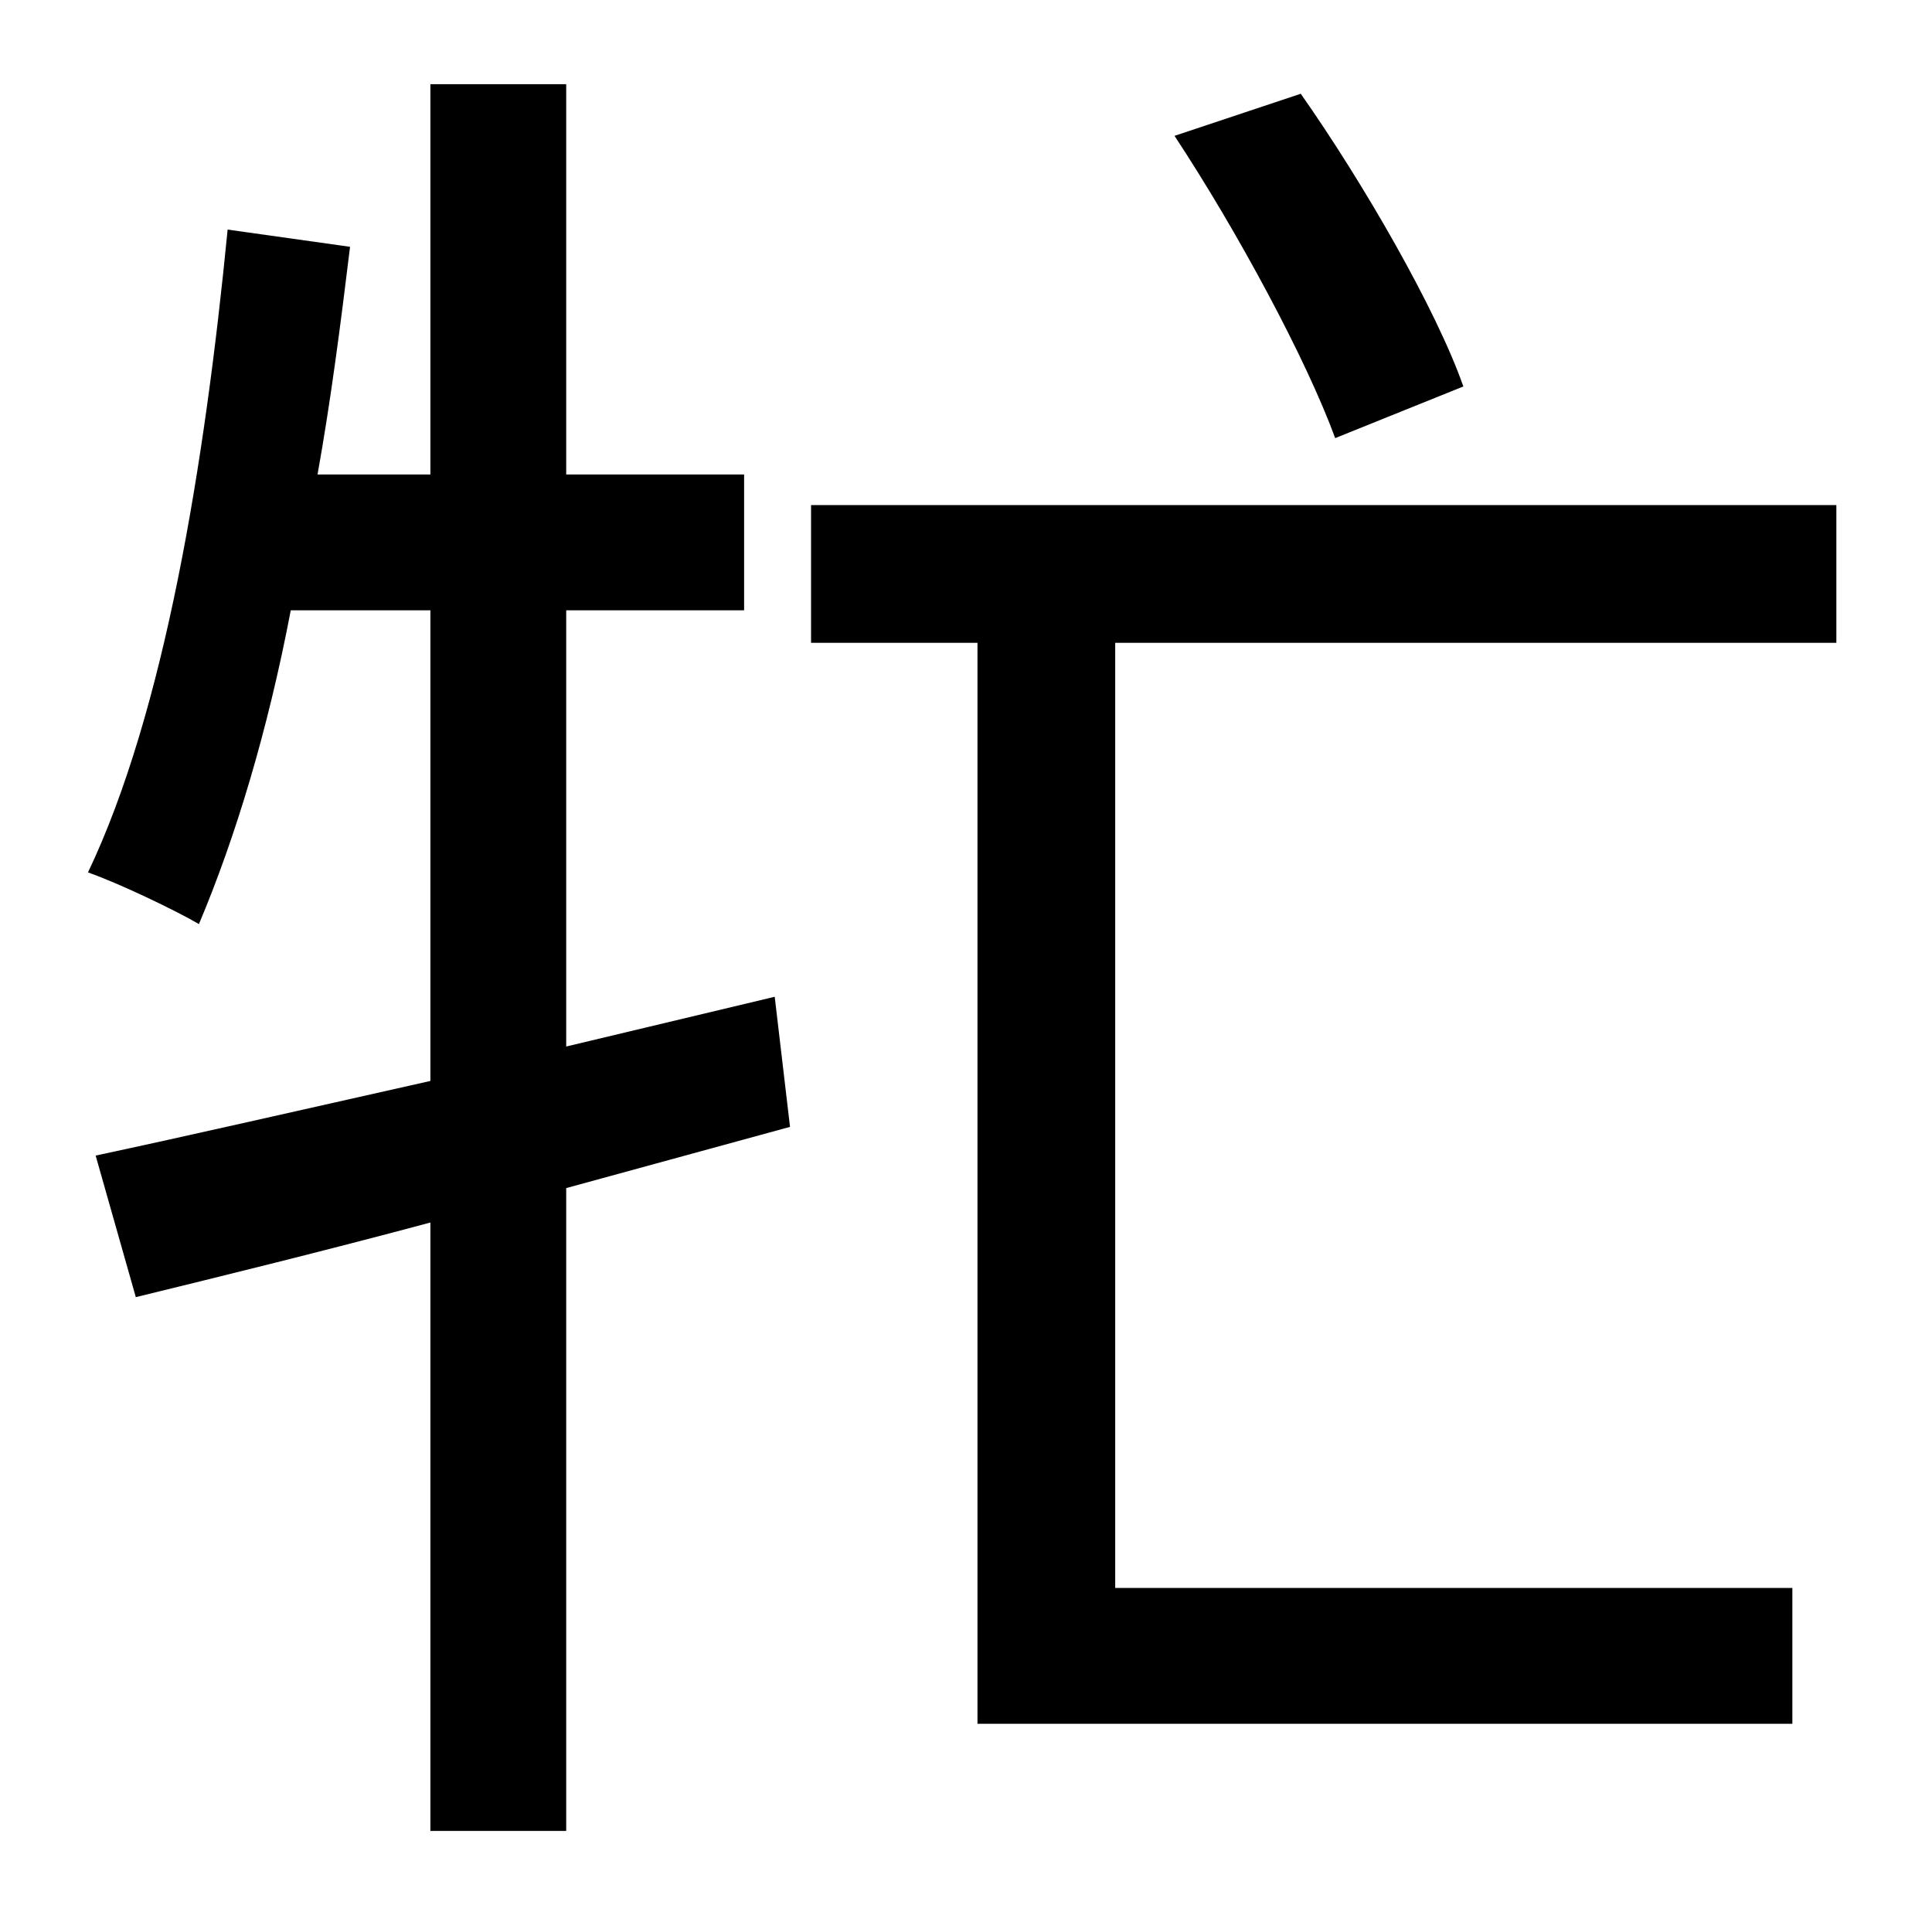 <?xml version="1.0" standalone="no"?>
<!DOCTYPE svg PUBLIC "-//W3C//DTD SVG 1.1//EN" "http://www.w3.org/Graphics/SVG/1.1/DTD/svg11.dtd" >
<svg xmlns="http://www.w3.org/2000/svg" xmlns:xlink="http://www.w3.org/1999/xlink" version="1.1" viewBox="-10 0 1010 1000">
   <path fill="currentColor"
d="M755 202l-67 27c-15 -41 -51 -108 -84 -158l66 -22c33 47 71 113 85 153zM395 521l8 68l-117 32v336h-71v-318c-56 15 -109 28 -154 39l-21 -74c47 -10 108 -24 175 -39v-246h-73c-12 63 -29 119 -48 164c-12 -7 -41 -21 -58 -27c40 -84 61 -213 73 -336l64 9
c-5 41 -10 80 -17 119h59v-204h71v204h93v71h-93v228zM950 336h-377v494h354v71h-426v-565h-87v-72h536v72z" />
</svg>
